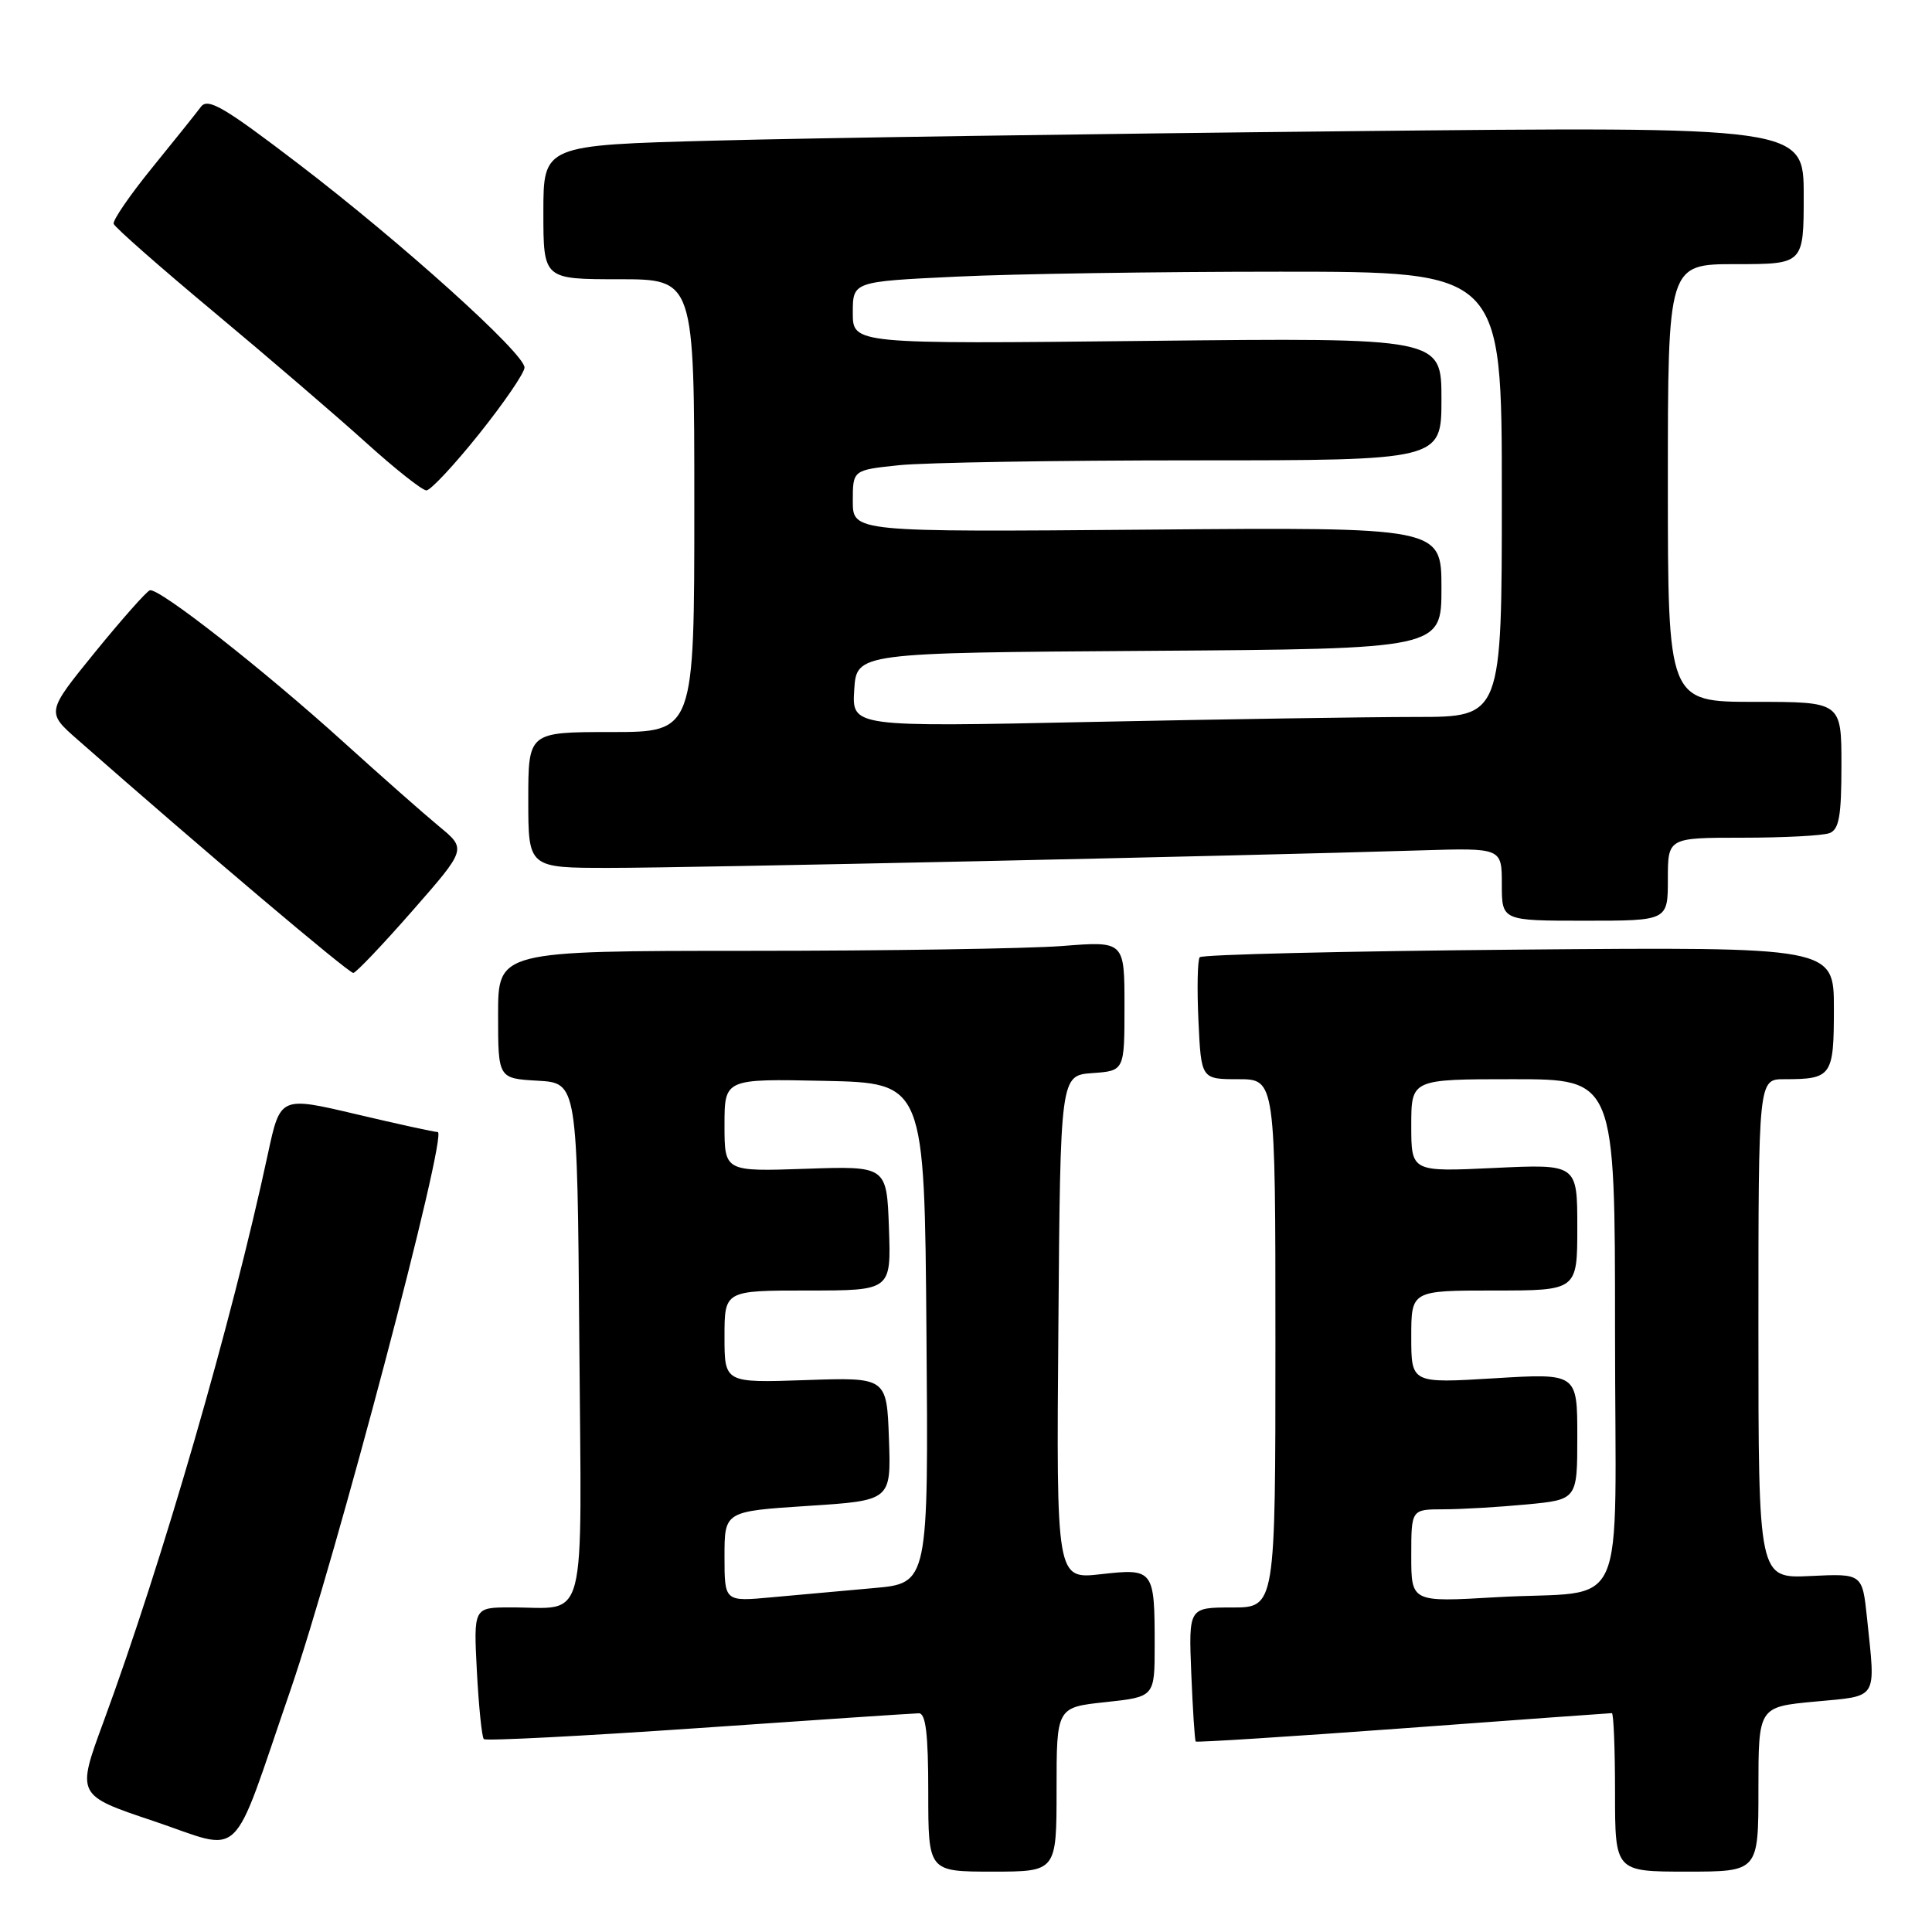 <?xml version="1.0" encoding="UTF-8" standalone="no"?>
<!DOCTYPE svg PUBLIC "-//W3C//DTD SVG 1.1//EN" "http://www.w3.org/Graphics/SVG/1.1/DTD/svg11.dtd" >
<svg xmlns="http://www.w3.org/2000/svg" xmlns:xlink="http://www.w3.org/1999/xlink" version="1.1" viewBox="0 0 256 256">
 <g >
 <path fill="currentColor"
d=" M 140.00 237.12 C 140.00 226.23 140.00 226.23 146.50 225.54 C 153.00 224.84 153.00 224.84 153.00 218.00 C 153.00 207.97 152.87 207.80 145.87 208.59 C 139.97 209.26 139.97 209.26 140.24 175.88 C 140.50 142.50 140.50 142.50 144.75 142.19 C 149.00 141.89 149.00 141.89 149.00 133.29 C 149.00 124.70 149.00 124.70 140.75 125.35 C 136.21 125.70 117.54 125.99 99.25 125.99 C 66.00 126.00 66.00 126.00 66.00 134.45 C 66.00 142.90 66.00 142.90 71.25 143.20 C 76.50 143.50 76.50 143.50 76.76 177.63 C 77.06 216.46 77.97 212.96 67.62 212.99 C 62.75 213.00 62.75 213.00 63.19 221.49 C 63.44 226.15 63.85 230.19 64.11 230.44 C 64.37 230.70 77.16 230.04 92.54 228.98 C 107.92 227.91 121.06 227.03 121.75 227.02 C 122.67 227.01 123.00 229.76 123.00 237.50 C 123.00 248.00 123.00 248.00 131.50 248.00 C 140.00 248.00 140.00 248.00 140.00 237.12 Z  M 233.00 237.09 C 233.00 226.17 233.00 226.17 240.50 225.47 C 248.98 224.67 248.53 225.39 247.39 214.40 C 246.77 208.50 246.77 208.50 239.89 208.83 C 233.00 209.16 233.00 209.16 233.00 176.08 C 233.00 143.00 233.00 143.00 236.42 143.00 C 242.73 143.00 243.00 142.61 243.00 133.63 C 243.00 125.47 243.00 125.47 201.25 125.83 C 178.29 126.03 159.26 126.48 158.97 126.84 C 158.68 127.20 158.60 130.99 158.80 135.25 C 159.16 143.00 159.16 143.00 164.08 143.00 C 169.00 143.00 169.00 143.00 169.00 178.00 C 169.00 213.00 169.00 213.00 163.25 213.00 C 157.50 213.00 157.50 213.00 157.85 221.75 C 158.05 226.56 158.31 230.62 158.44 230.76 C 158.57 230.90 170.94 230.11 185.92 229.01 C 200.91 227.90 213.36 227.00 213.58 227.00 C 213.81 227.00 214.00 231.72 214.00 237.50 C 214.00 248.00 214.00 248.00 223.50 248.00 C 233.00 248.00 233.00 248.00 233.00 237.09 Z  M 38.47 224.00 C 44.48 206.54 59.41 150.00 58.00 150.00 C 57.55 150.00 52.67 148.93 47.16 147.63 C 37.14 145.27 37.14 145.27 35.50 152.88 C 30.71 175.21 21.54 206.88 13.70 228.19 C 10.13 237.88 10.13 237.88 20.32 241.29 C 32.48 245.38 30.43 247.33 38.47 224.00 Z  M 54.66 120.67 C 61.82 112.50 61.82 112.50 58.18 109.50 C 56.18 107.85 50.48 102.82 45.52 98.33 C 34.88 88.70 21.01 77.83 19.85 78.22 C 19.40 78.38 16.13 82.07 12.58 86.43 C 6.13 94.37 6.13 94.37 10.32 98.04 C 26.64 112.40 46.25 128.99 46.82 128.92 C 47.19 128.88 50.72 125.17 54.66 120.67 Z  M 221.00 116.50 C 221.00 111.00 221.00 111.00 230.92 111.00 C 236.37 111.00 241.55 110.73 242.42 110.39 C 243.69 109.91 244.00 108.12 244.00 101.39 C 244.00 93.00 244.00 93.00 232.50 93.00 C 221.00 93.00 221.00 93.00 221.00 64.00 C 221.00 35.00 221.00 35.00 230.00 35.00 C 239.00 35.00 239.00 35.00 239.00 25.88 C 239.00 16.76 239.00 16.76 178.25 17.39 C 144.84 17.73 107.26 18.29 94.75 18.63 C 72.00 19.23 72.00 19.23 72.00 28.12 C 72.00 37.00 72.00 37.00 82.00 37.00 C 92.00 37.00 92.00 37.00 92.00 67.00 C 92.00 97.00 92.00 97.00 81.00 97.00 C 70.00 97.00 70.00 97.00 70.00 106.00 C 70.00 115.00 70.00 115.00 80.75 115.00 C 90.85 115.01 164.67 113.41 188.25 112.68 C 199.00 112.35 199.00 112.35 199.00 117.18 C 199.00 122.00 199.00 122.00 210.00 122.00 C 221.00 122.00 221.00 122.00 221.00 116.50 Z  M 63.50 57.48 C 66.80 53.35 69.50 49.40 69.50 48.70 C 69.50 46.83 53.25 32.19 39.61 21.76 C 29.62 14.13 27.53 12.91 26.61 14.17 C 26.00 14.99 23.09 18.62 20.14 22.25 C 17.20 25.87 14.91 29.21 15.06 29.66 C 15.21 30.12 21.22 35.41 28.42 41.41 C 35.61 47.41 44.65 55.17 48.50 58.65 C 52.35 62.13 55.95 64.98 56.50 64.98 C 57.05 64.98 60.20 61.61 63.50 57.48 Z  M 96.00 206.25 C 96.00 200.26 96.00 200.26 107.04 199.54 C 118.08 198.83 118.08 198.83 117.79 190.66 C 117.50 182.50 117.50 182.50 106.75 182.87 C 96.00 183.24 96.00 183.24 96.00 177.12 C 96.00 171.00 96.00 171.00 107.04 171.00 C 118.08 171.00 118.08 171.00 117.79 162.75 C 117.50 154.50 117.50 154.50 106.75 154.87 C 96.00 155.24 96.00 155.24 96.00 149.09 C 96.00 142.94 96.00 142.94 109.25 143.22 C 122.50 143.50 122.50 143.50 122.76 176.65 C 123.03 209.79 123.03 209.79 115.76 210.43 C 111.77 210.79 105.69 211.33 102.25 211.65 C 96.00 212.23 96.00 212.23 96.00 206.25 Z  M 187.00 206.15 C 187.00 200.00 187.00 200.00 191.25 199.99 C 193.59 199.99 198.54 199.70 202.25 199.35 C 209.00 198.71 209.00 198.71 209.00 190.34 C 209.00 181.96 209.00 181.96 198.00 182.63 C 187.00 183.30 187.00 183.30 187.00 177.15 C 187.00 171.00 187.00 171.00 198.00 171.00 C 209.00 171.00 209.00 171.00 209.00 162.62 C 209.00 154.24 209.00 154.24 198.00 154.76 C 187.00 155.28 187.00 155.28 187.00 149.14 C 187.00 143.00 187.00 143.00 200.50 143.00 C 214.00 143.00 214.00 143.00 214.00 176.38 C 214.00 215.25 216.08 210.60 198.25 211.64 C 187.00 212.30 187.00 212.30 187.00 206.15 Z  M 113.19 91.41 C 113.50 86.50 113.50 86.50 152.25 86.24 C 191.00 85.98 191.00 85.98 191.00 77.92 C 191.00 69.85 191.00 69.85 152.00 70.18 C 113.00 70.50 113.00 70.50 113.00 66.39 C 113.00 62.28 113.00 62.28 119.15 61.64 C 122.53 61.29 140.08 61.00 158.15 61.00 C 191.00 61.00 191.00 61.00 191.00 52.88 C 191.00 44.75 191.00 44.75 152.00 45.17 C 113.00 45.59 113.00 45.59 113.00 41.45 C 113.00 37.31 113.00 37.31 126.66 36.66 C 134.17 36.29 153.52 36.00 169.66 36.00 C 199.00 36.00 199.00 36.00 199.00 65.50 C 199.00 95.00 199.00 95.00 187.66 95.00 C 181.43 95.00 162.05 95.30 144.60 95.66 C 112.88 96.33 112.88 96.33 113.19 91.41 Z "/>
</g>
</svg>